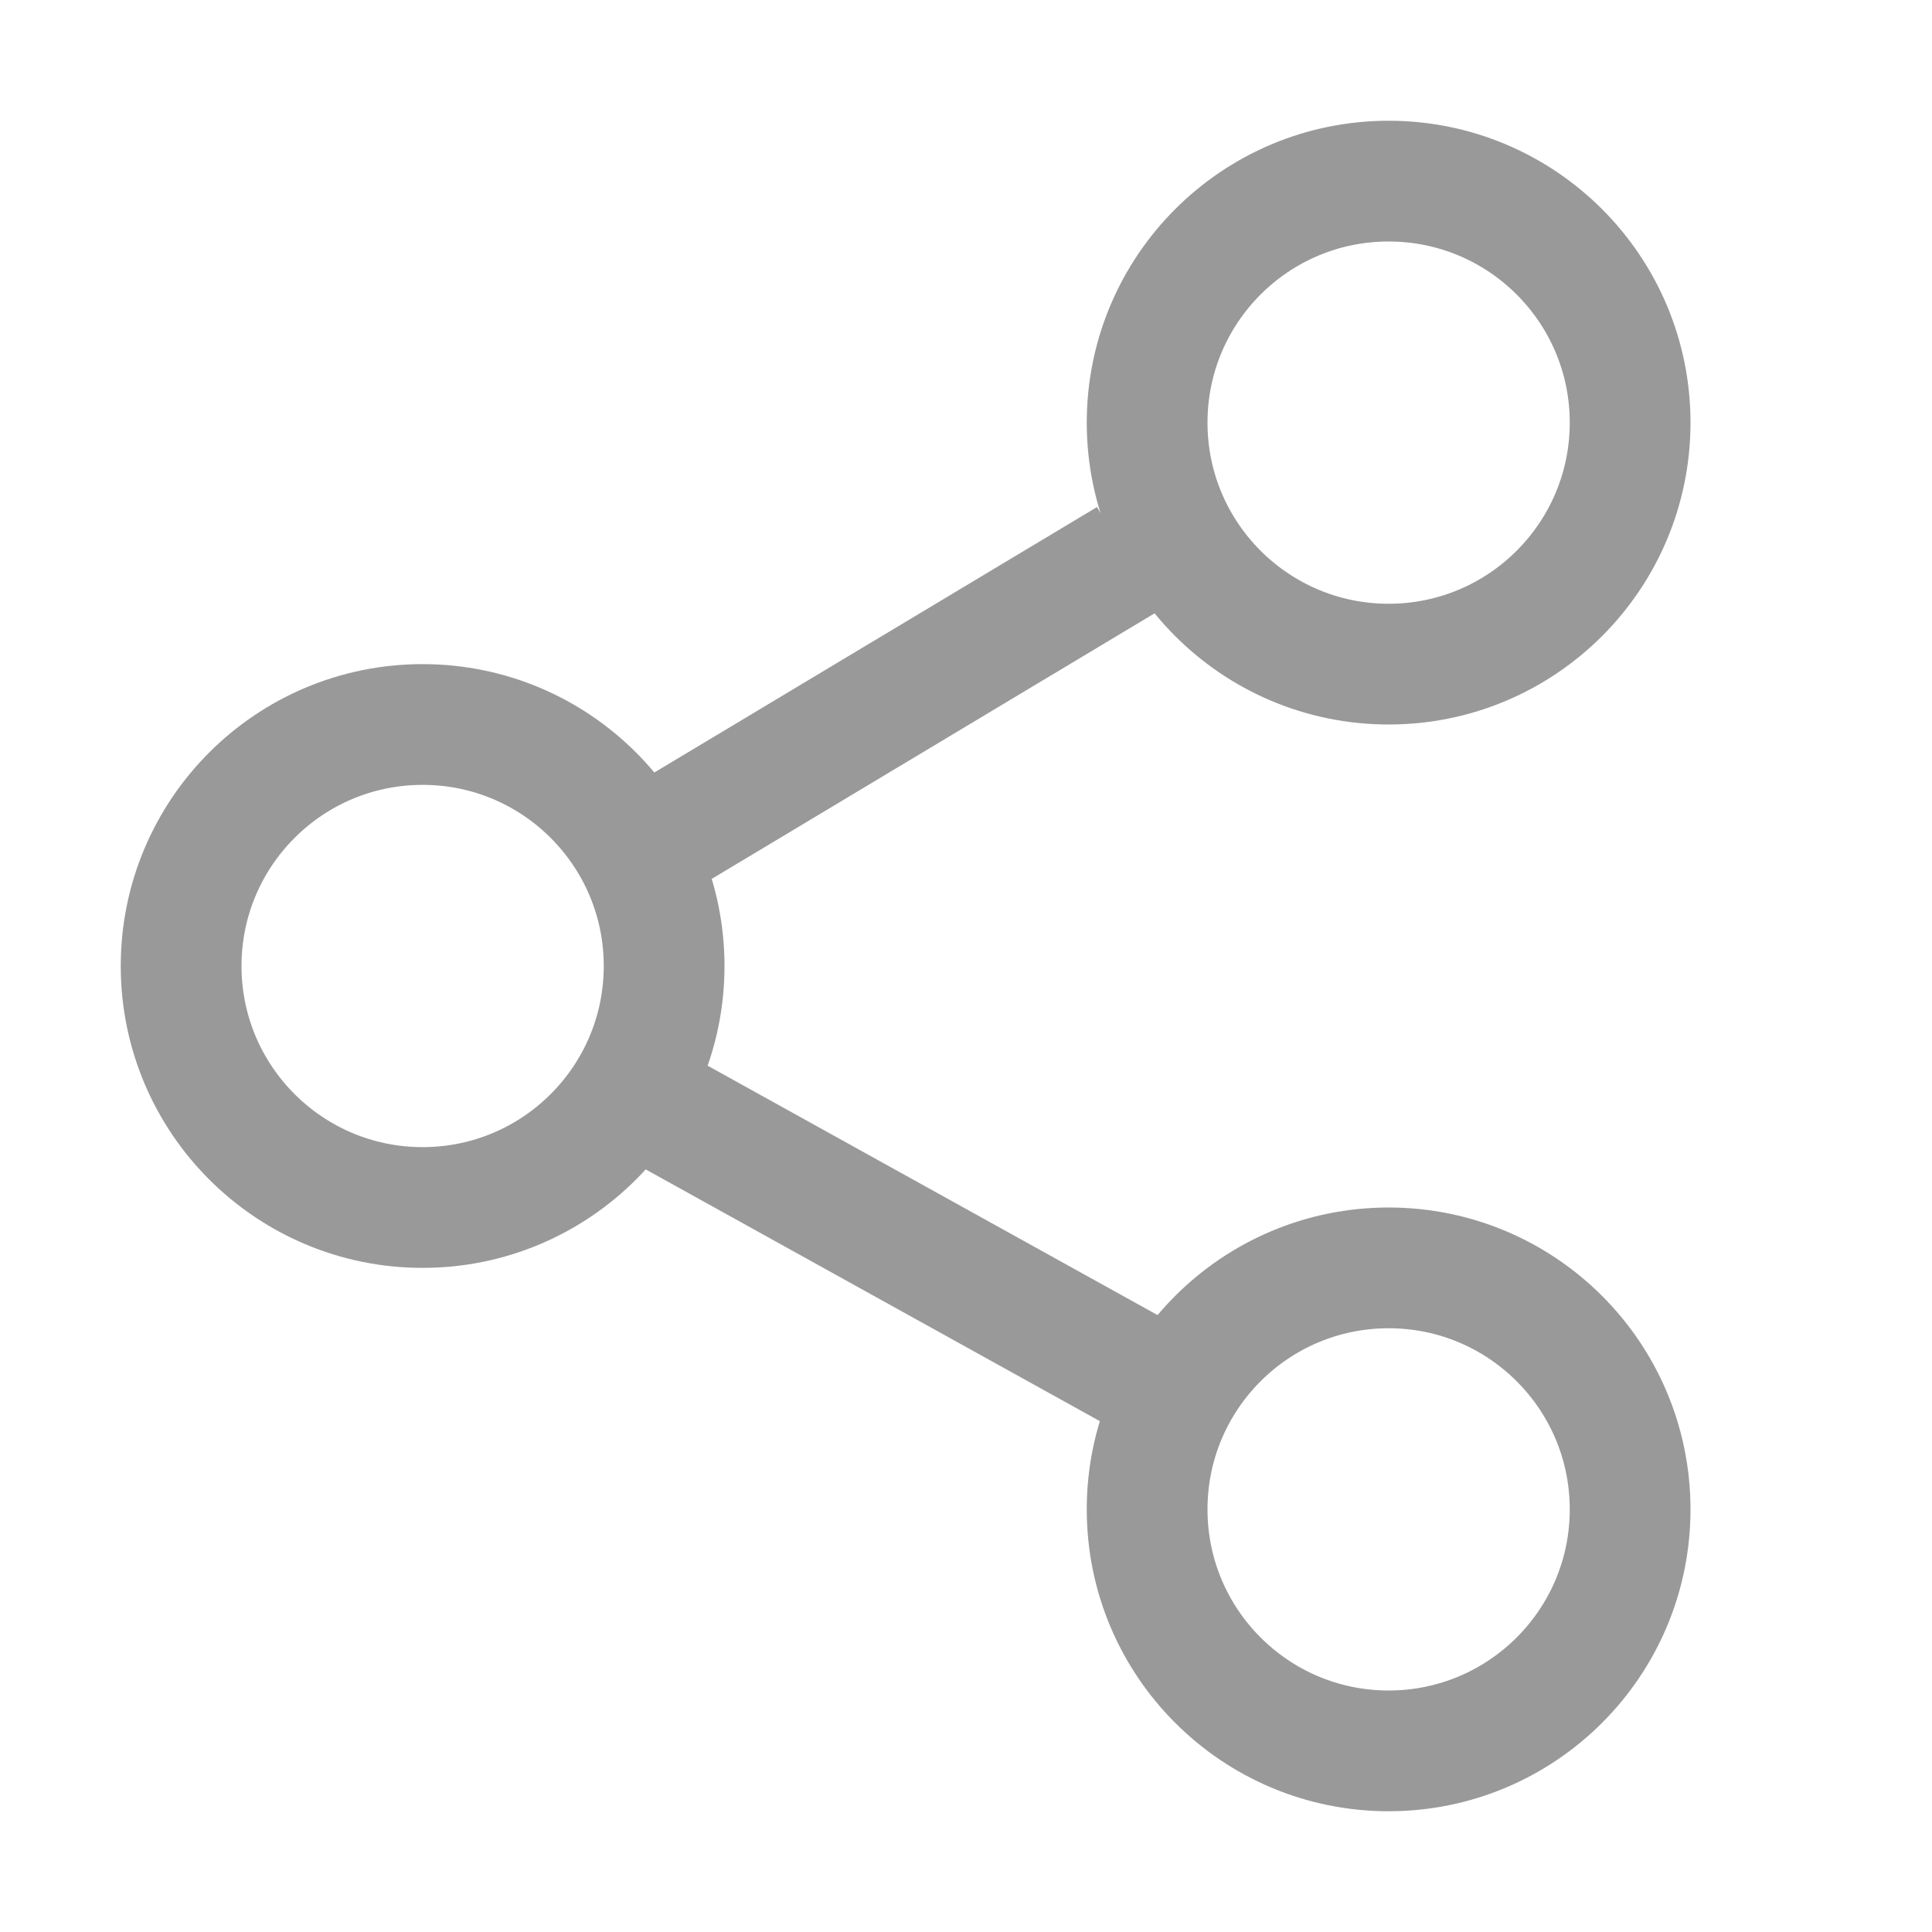<?xml version="1.0" encoding="UTF-8"?>
<svg width="24px" height="24px" viewBox="0 0 24 24" version="1.1" xmlns="http://www.w3.org/2000/svg" xmlns:xlink="http://www.w3.org/1999/xlink">
    <title>B09E2BDC-EB4A-4BC1-98BF-678A1D627DB6</title>
    <g id="Collection" stroke="none" stroke-width="1" fill="none" fill-rule="evenodd">
        <g id="Collection_Chapter_Overview_01" transform="translate(-1564, -175)" stroke="#999999" stroke-width="1.5">
            <g id="@-Contents" transform="translate(400, 163)">
                <g id="기능-버튼" transform="translate(1024, 0)">
                    <g id="icon_share" transform="translate(128, 0)">
                        <g id="icon-/-16px-/-pl_share_action" transform="translate(12, 12)">
                            <g id="icon-copy-3" transform="translate(1.5, 1.5)">
                                <line x1="12.513" y1="5.442" x2="6.528" y2="9.031" id="Path-5"></line>
                                <line x1="12.914" y1="12.293" x2="6.744" y2="15.713" id="Path-5" transform="translate(9.829, 14.003) scale(1, -1) translate(-9.829, -14.003) "></line>
                                <circle id="Oval" cx="3.75" cy="10.5" r="3"></circle>
                                <circle id="Oval" cx="15.75" cy="3.75" r="3"></circle>
                                <circle id="Oval" cx="15.75" cy="17.25" r="3"></circle>
                            </g>
                        </g>
                    </g>
                </g>
            </g>
        </g>
    </g>
</svg>